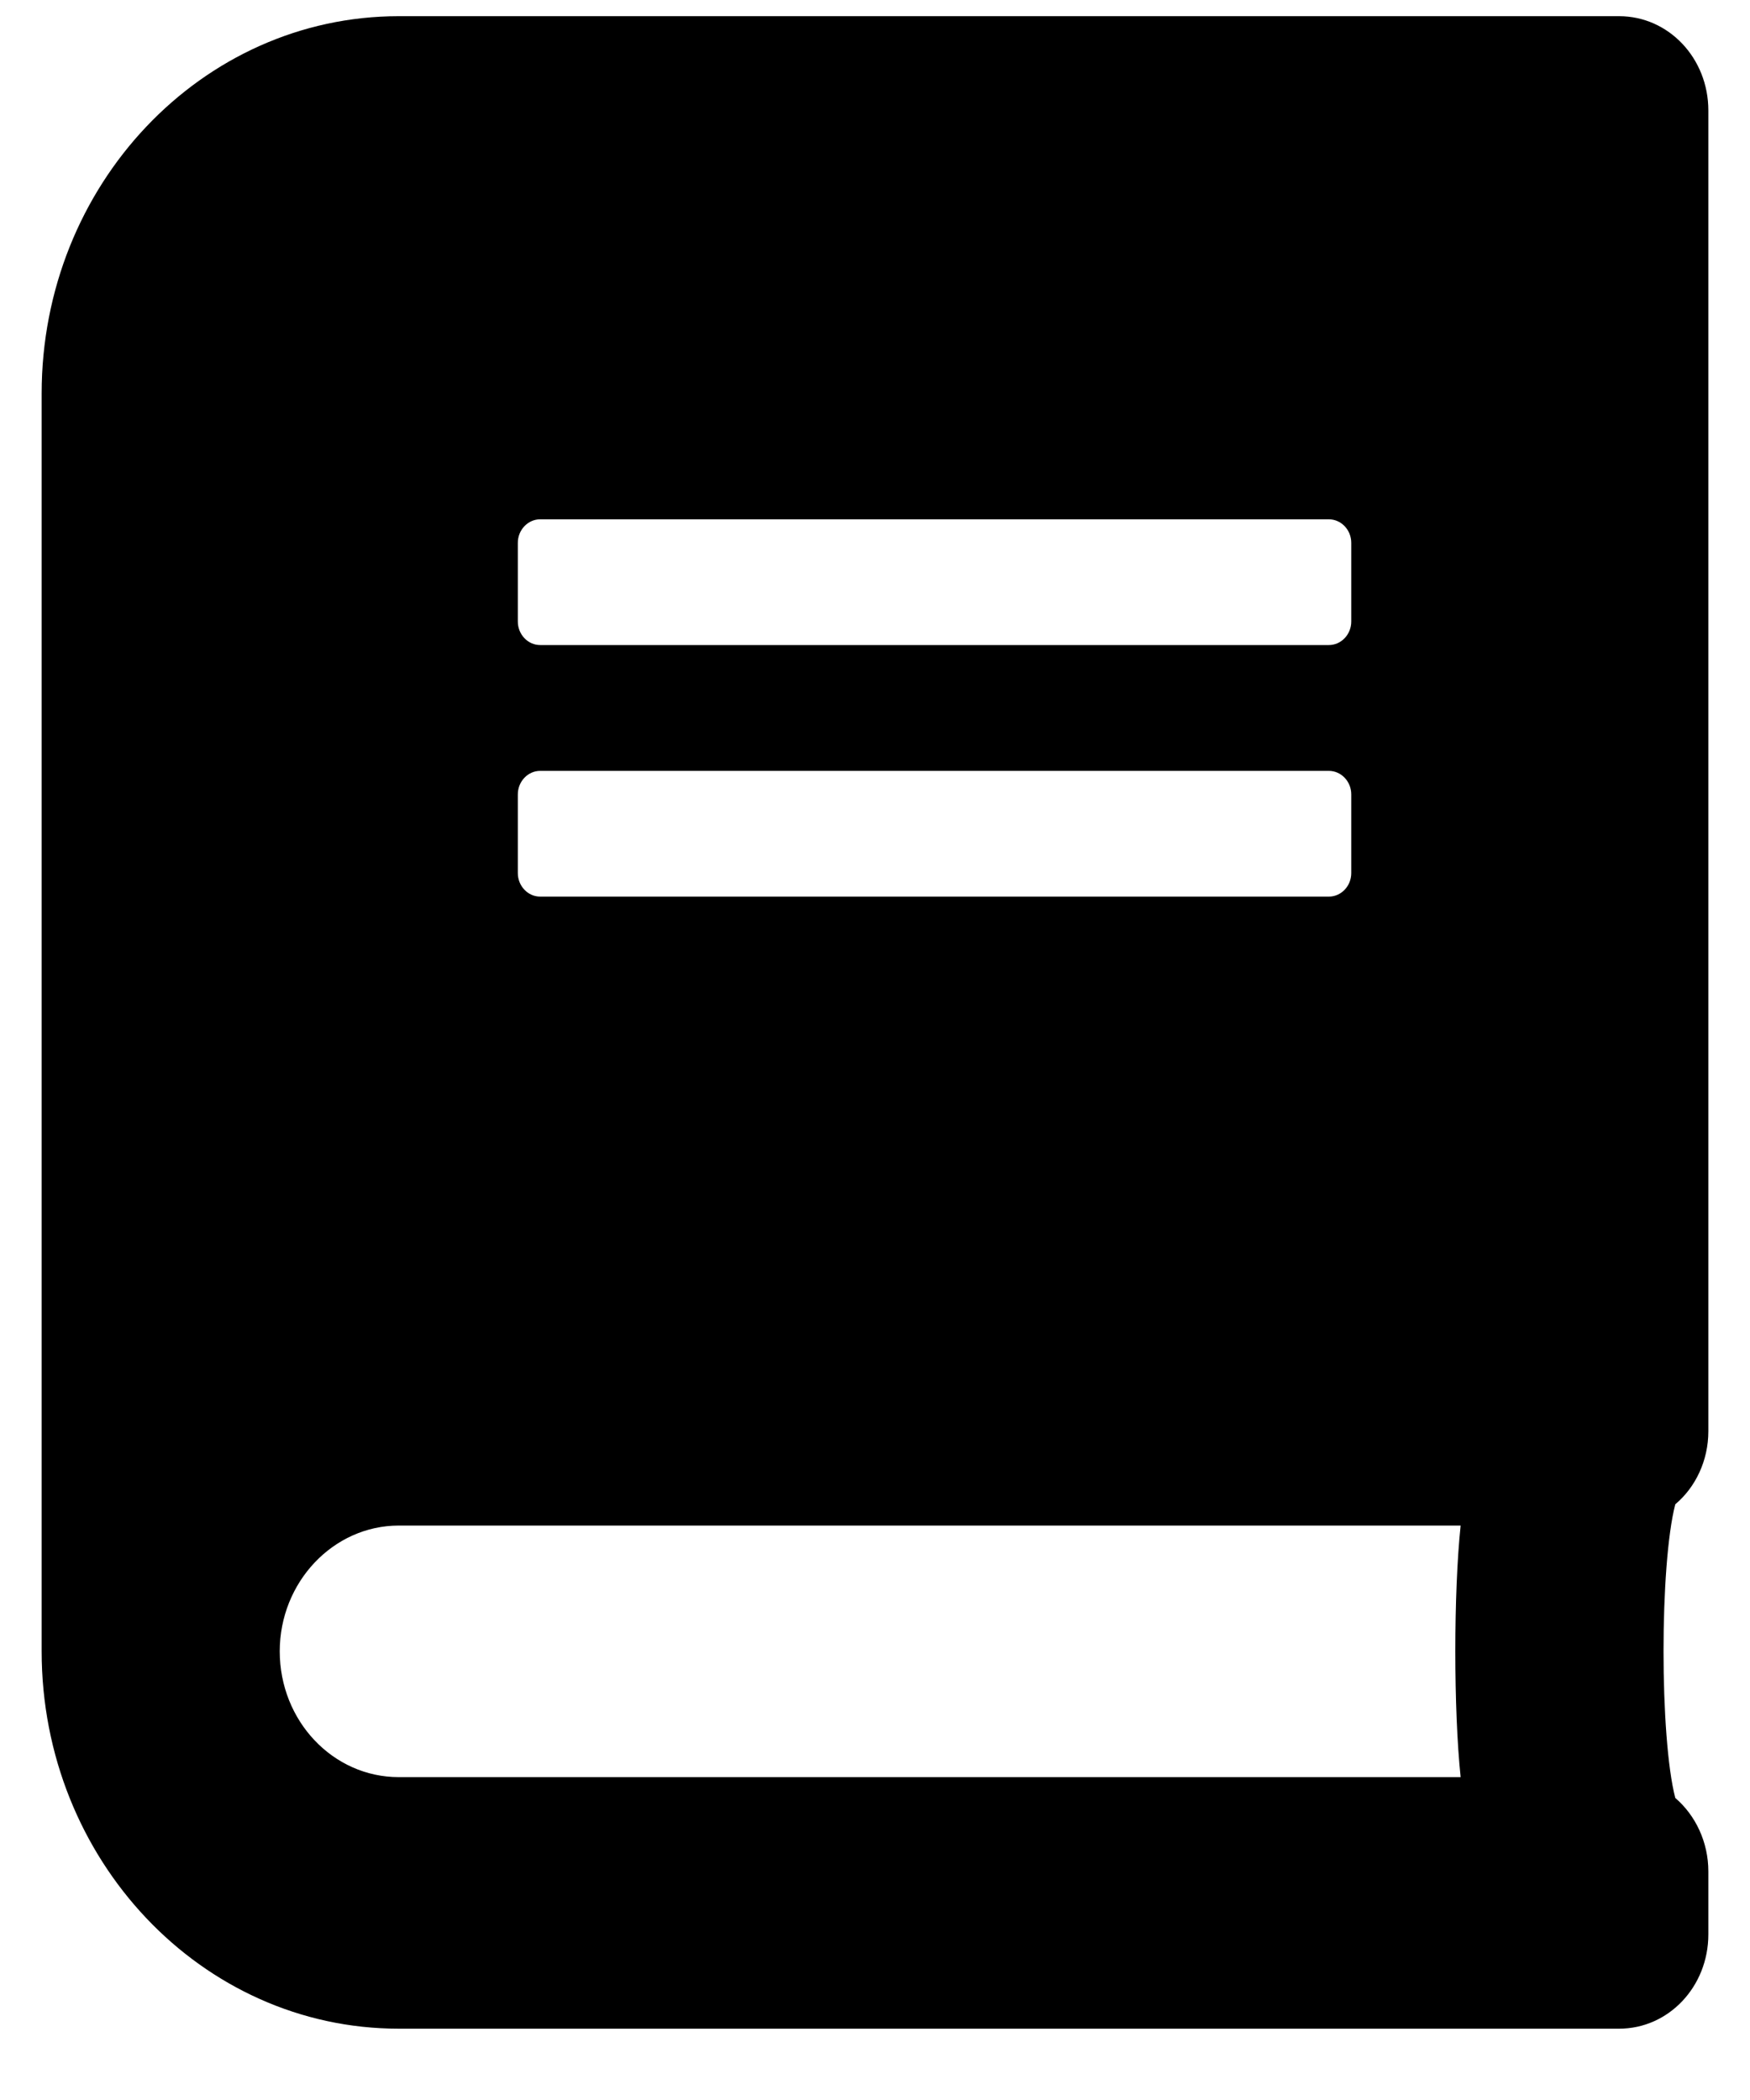 <svg xmlns="http://www.w3.org/2000/svg" width="20" height="24" viewBox="0 0 20 24" fill="none">
  <path d="M19.524 16.357V1.263C19.524 0.665 19.07 0.185 18.504 0.185H4.557C2.304 0.185 0.476 2.116 0.476 4.497V18.872C0.476 21.253 2.304 23.185 4.557 23.185H18.504C19.07 23.185 19.524 22.704 19.524 22.107V21.388C19.524 21.051 19.376 20.745 19.146 20.548C18.967 19.856 18.967 17.884 19.146 17.192C19.376 16.999 19.524 16.694 19.524 16.357ZM5.918 6.204C5.918 6.056 6.033 5.935 6.173 5.935H15.187C15.328 5.935 15.443 6.056 15.443 6.204V7.103C15.443 7.251 15.328 7.372 15.187 7.372H6.173C6.033 7.372 5.918 7.251 5.918 7.103V6.204ZM5.918 9.079C5.918 8.931 6.033 8.81 6.173 8.81H15.187C15.328 8.81 15.443 8.931 15.443 9.079V9.978C15.443 10.126 15.328 10.247 15.187 10.247H6.173C6.033 10.247 5.918 10.126 5.918 9.978V9.079ZM16.693 20.31H4.557C3.805 20.31 3.197 19.667 3.197 18.872C3.197 18.082 3.809 17.435 4.557 17.435H16.693C16.612 18.203 16.612 19.541 16.693 20.31Z" fill="black"/>
</svg>